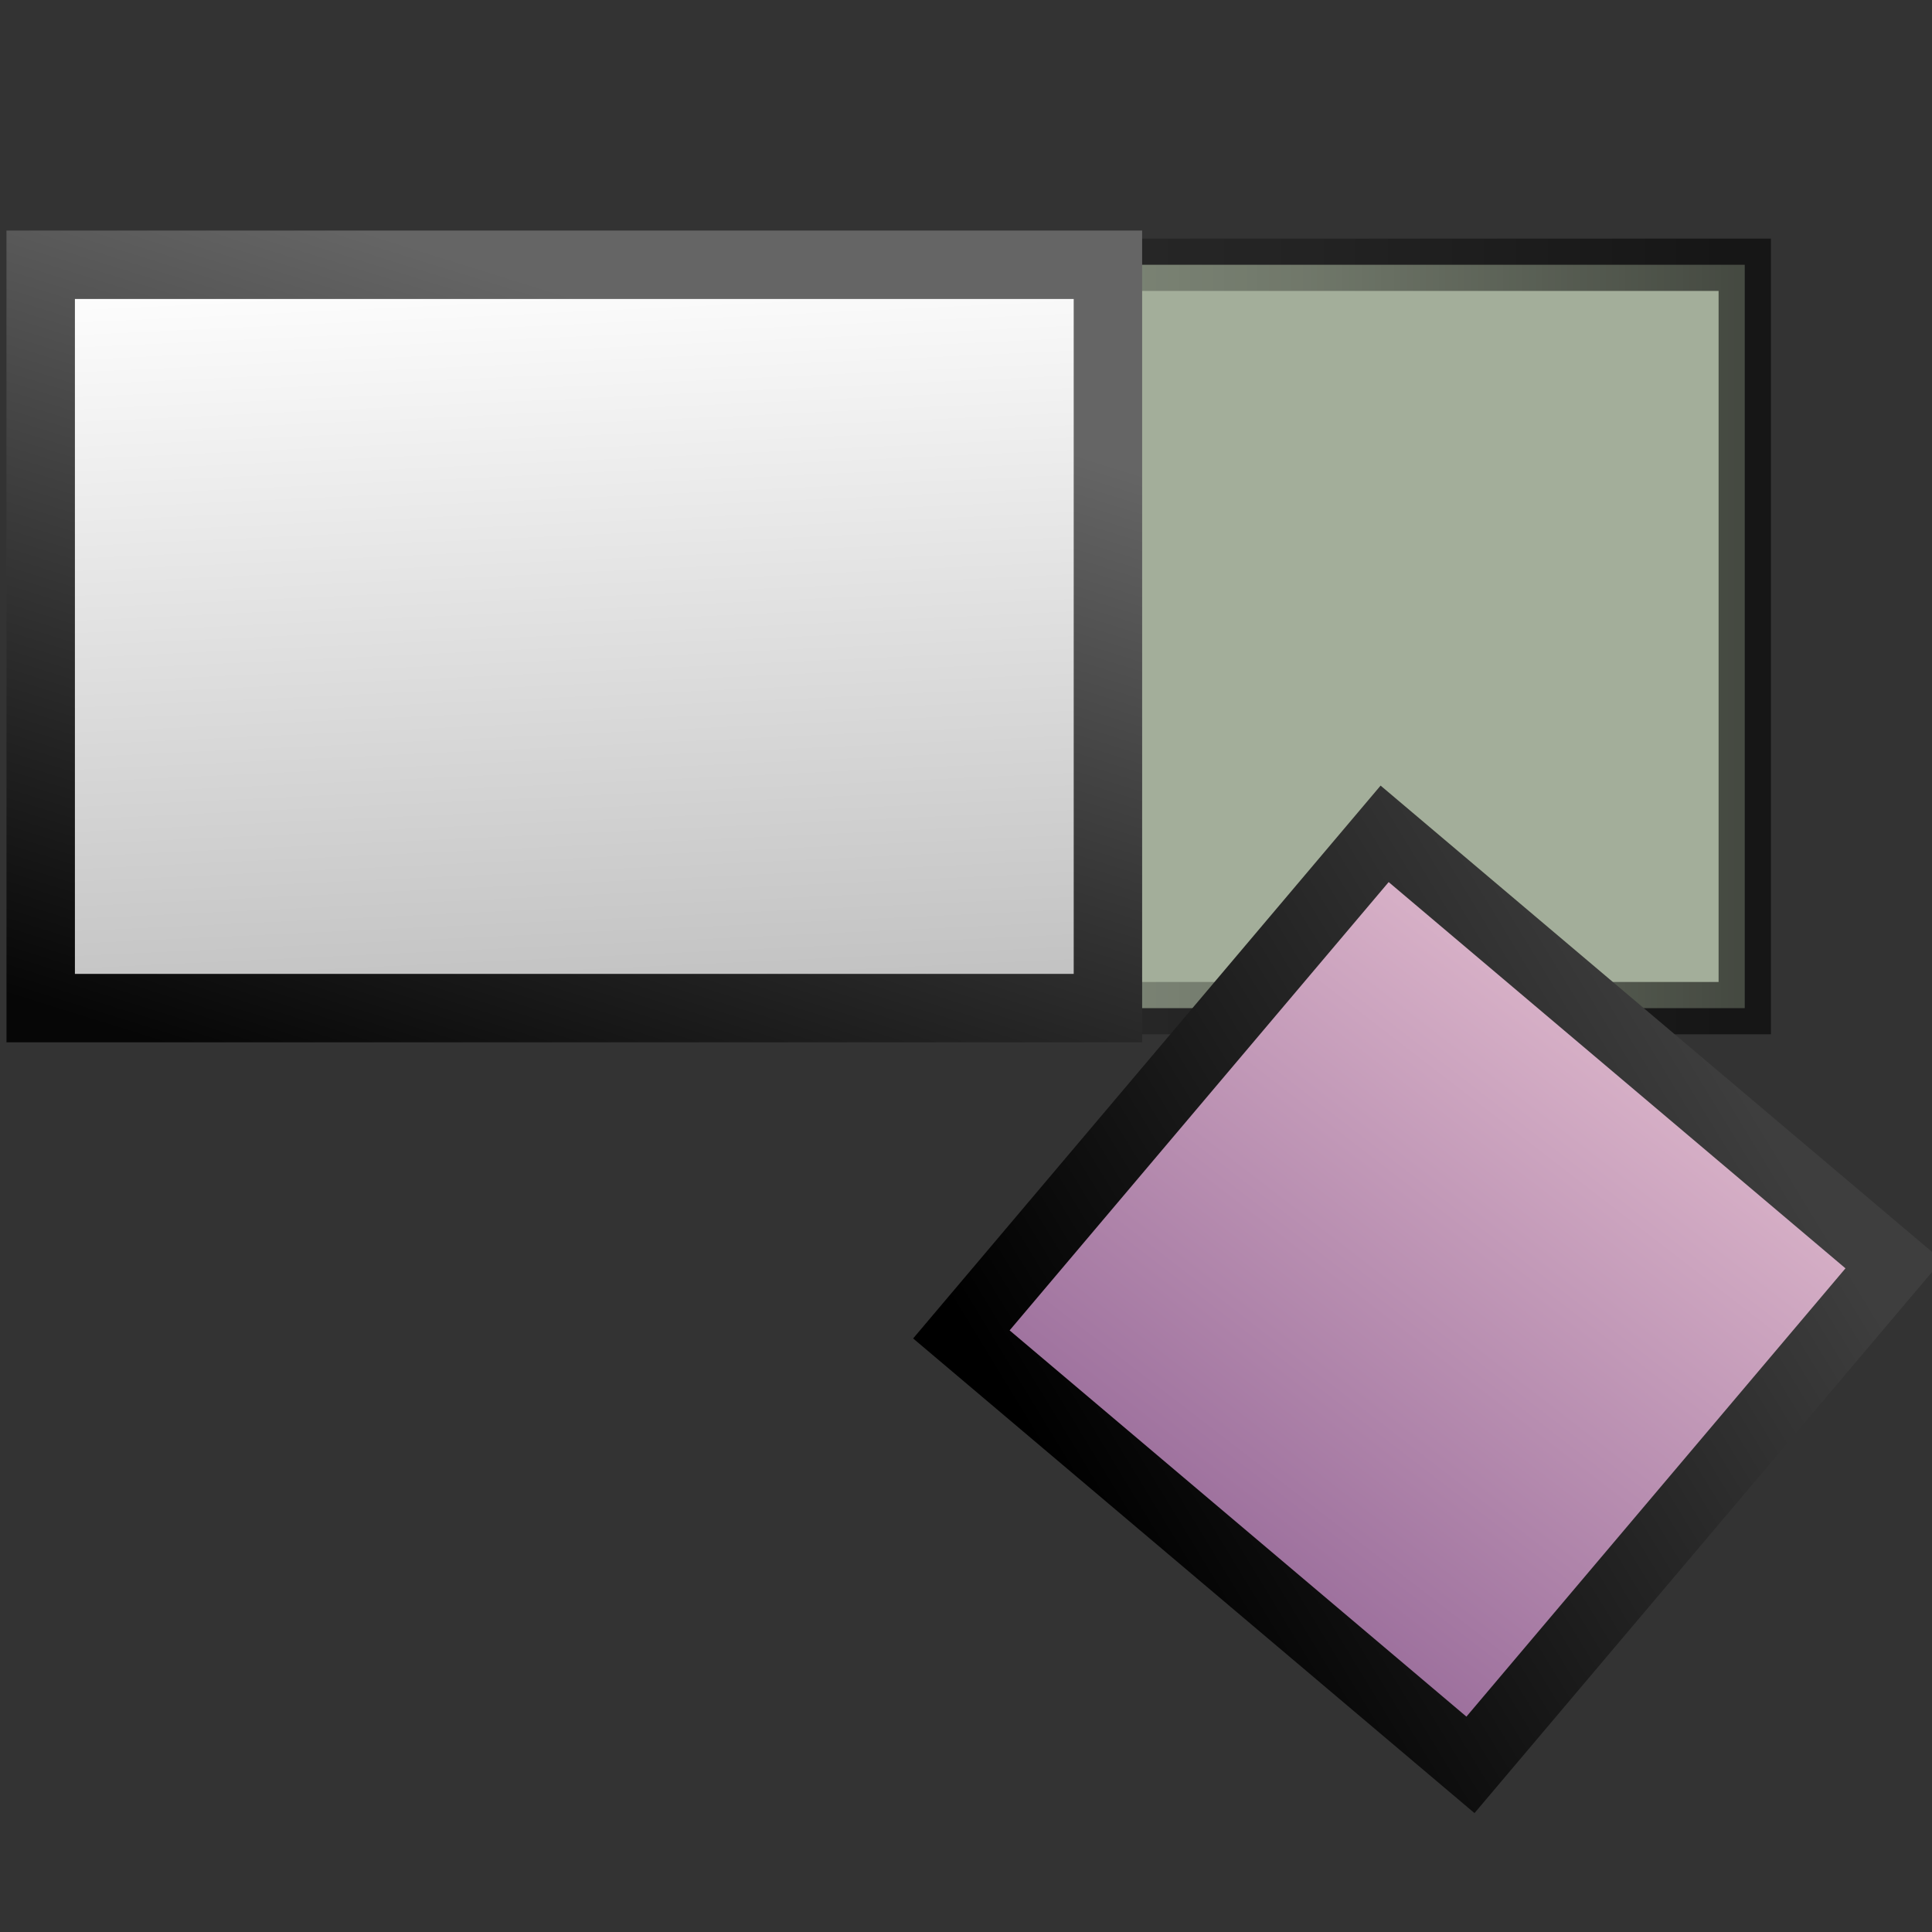 <?xml version="1.0" encoding="UTF-8" standalone="no"?>
<svg
   xmlns:dc="http://purl.org/dc/elements/1.1/"
   xmlns:cc="http://creativecommons.org/ns#"
   xmlns:rdf="http://www.w3.org/1999/02/22-rdf-syntax-ns#"
   xmlns:svg="http://www.w3.org/2000/svg"
   xmlns="http://www.w3.org/2000/svg"
   xmlns:xlink="http://www.w3.org/1999/xlink"
   width="48"
   height="48"
   viewBox="0 0 48 48"
   id="svg2"
   version="1.1">
  <rect x="0" y="0" width="48" height="48" fill="#333333" stroke="none"/>
  <defs
     id="defs4">
    <linearGradient
       id="linearGradient10759">
      <stop
         style="stop-color:#000000;stop-opacity:1"
         offset="0"
         id="stop10761" />
      <stop
         style="stop-color:#3e3e3e;stop-opacity:1"
         offset="1"
         id="stop10763" />
    </linearGradient>
    <linearGradient
       id="linearGradient10745">
      <stop
         style="stop-color:#060606;stop-opacity:1"
         offset="0"
         id="stop10747" />
      <stop
         style="stop-color:#656565;stop-opacity:1"
         offset="1"
         id="stop10749" />
    </linearGradient>
    <linearGradient
       id="linearGradient10735">
      <stop
         style="stop-color:#000000;stop-opacity:0.229"
         offset="0"
         id="stop10737" />
      <stop
         id="stop10743"
         offset="0.36"
         style="stop-color:#000000;stop-opacity:0.313" />
      <stop
         style="stop-color:#000000;stop-opacity:0.575"
         offset="1"
         id="stop10739" />
    </linearGradient>
    <linearGradient
       id="linearGradient4176">
      <stop
         id="stop4178"
         offset="0"
         style="stop-color:#9a6d9b;stop-opacity:1" />
      <stop
         id="stop4180"
         offset="1"
         style="stop-color:#d6afc6;stop-opacity:1" />
    </linearGradient>
    <linearGradient
       id="linearGradient4138">
      <stop
         style="stop-color:#bfbfbf;stop-opacity:1"
         offset="0"
         id="stop4140" />
      <stop
         style="stop-color:#ffffff;stop-opacity:1"
         offset="1"
         id="stop4142" />
    </linearGradient>
    <linearGradient
       xlink:href="#linearGradient4138"
       id="linearGradient4144"
       x1="17.039"
       y1="1035.509"
       x2="16.118"
       y2="1015.812"
       gradientUnits="userSpaceOnUse"
       gradientTransform="translate(-0.693,-1009.819)" />
    <linearGradient
       xlink:href="#linearGradient4176"
       id="linearGradient4174"
       gradientUnits="userSpaceOnUse"
       gradientTransform="translate(40.112,-1024.977)"
       x1="17.056"
       y1="1034.908"
       x2="16.334"
       y2="1018.904" />
    <linearGradient
       xlink:href="#linearGradient10735"
       id="linearGradient10741"
       x1="28.106"
       y1="1026.658"
       x2="44.747"
       y2="1026.658"
       gradientUnits="userSpaceOnUse"
       gradientTransform="translate(-1.643,-1009.819)" />
    <linearGradient
       xlink:href="#linearGradient10745"
       id="linearGradient10751"
       x1="6.992"
       y1="1036.191"
       x2="13.216"
       y2="1016.303"
       gradientUnits="userSpaceOnUse"
       gradientTransform="translate(-1.643,-1009.819)" />
    <linearGradient
       xlink:href="#linearGradient10759"
       id="linearGradient10765"
       x1="419.372"
       y1="957.86"
       x2="425.564"
       y2="939.292"
       gradientUnits="userSpaceOnUse"
       gradientTransform="translate(-376.087,-946.928)" />
  </defs>
  <rect
     style="opacity:1;fill:#edffde;fill-opacity:0.603;fill-rule:evenodd;stroke:url(#linearGradient10741);stroke-width:1.3;stroke-linecap:butt;stroke-linejoin:miter;stroke-miterlimit:4;stroke-dasharray:none;stroke-dashoffset:1.284;stroke-opacity:1"
     id="rect10731"
     width="18.76"
     height="18.469"
     x="24.588"
     y="6.578"
     ry="0" />
  <rect
     ry="0"
     y="6.578"
     x="1.011"
     height="18.468"
     width="26.515"
     id="rect4136"
     style="opacity:1;fill:url(#linearGradient4144);fill-opacity:1;fill-rule:evenodd;stroke:url(#linearGradient10751);stroke-width:1.7;stroke-linecap:butt;stroke-linejoin:miter;stroke-miterlimit:4;stroke-dasharray:none;stroke-dashoffset:1.284;stroke-opacity:1" />
  <rect
     transform="matrix(0.764,0.646,-0.646,0.764,0,0)"
     style="opacity:1;fill:url(#linearGradient4174);fill-opacity:1;fill-rule:evenodd;stroke:url(#linearGradient10765);stroke-width:1.7;stroke-linecap:butt;stroke-linejoin:miter;stroke-miterlimit:4;stroke-dasharray:none;stroke-dashoffset:1.284;stroke-opacity:1"
     id="rect4172"
     width="16.555"
     height="16.278"
     x="39.625"
     y="-6.389"
     ry="0" />
</svg>
